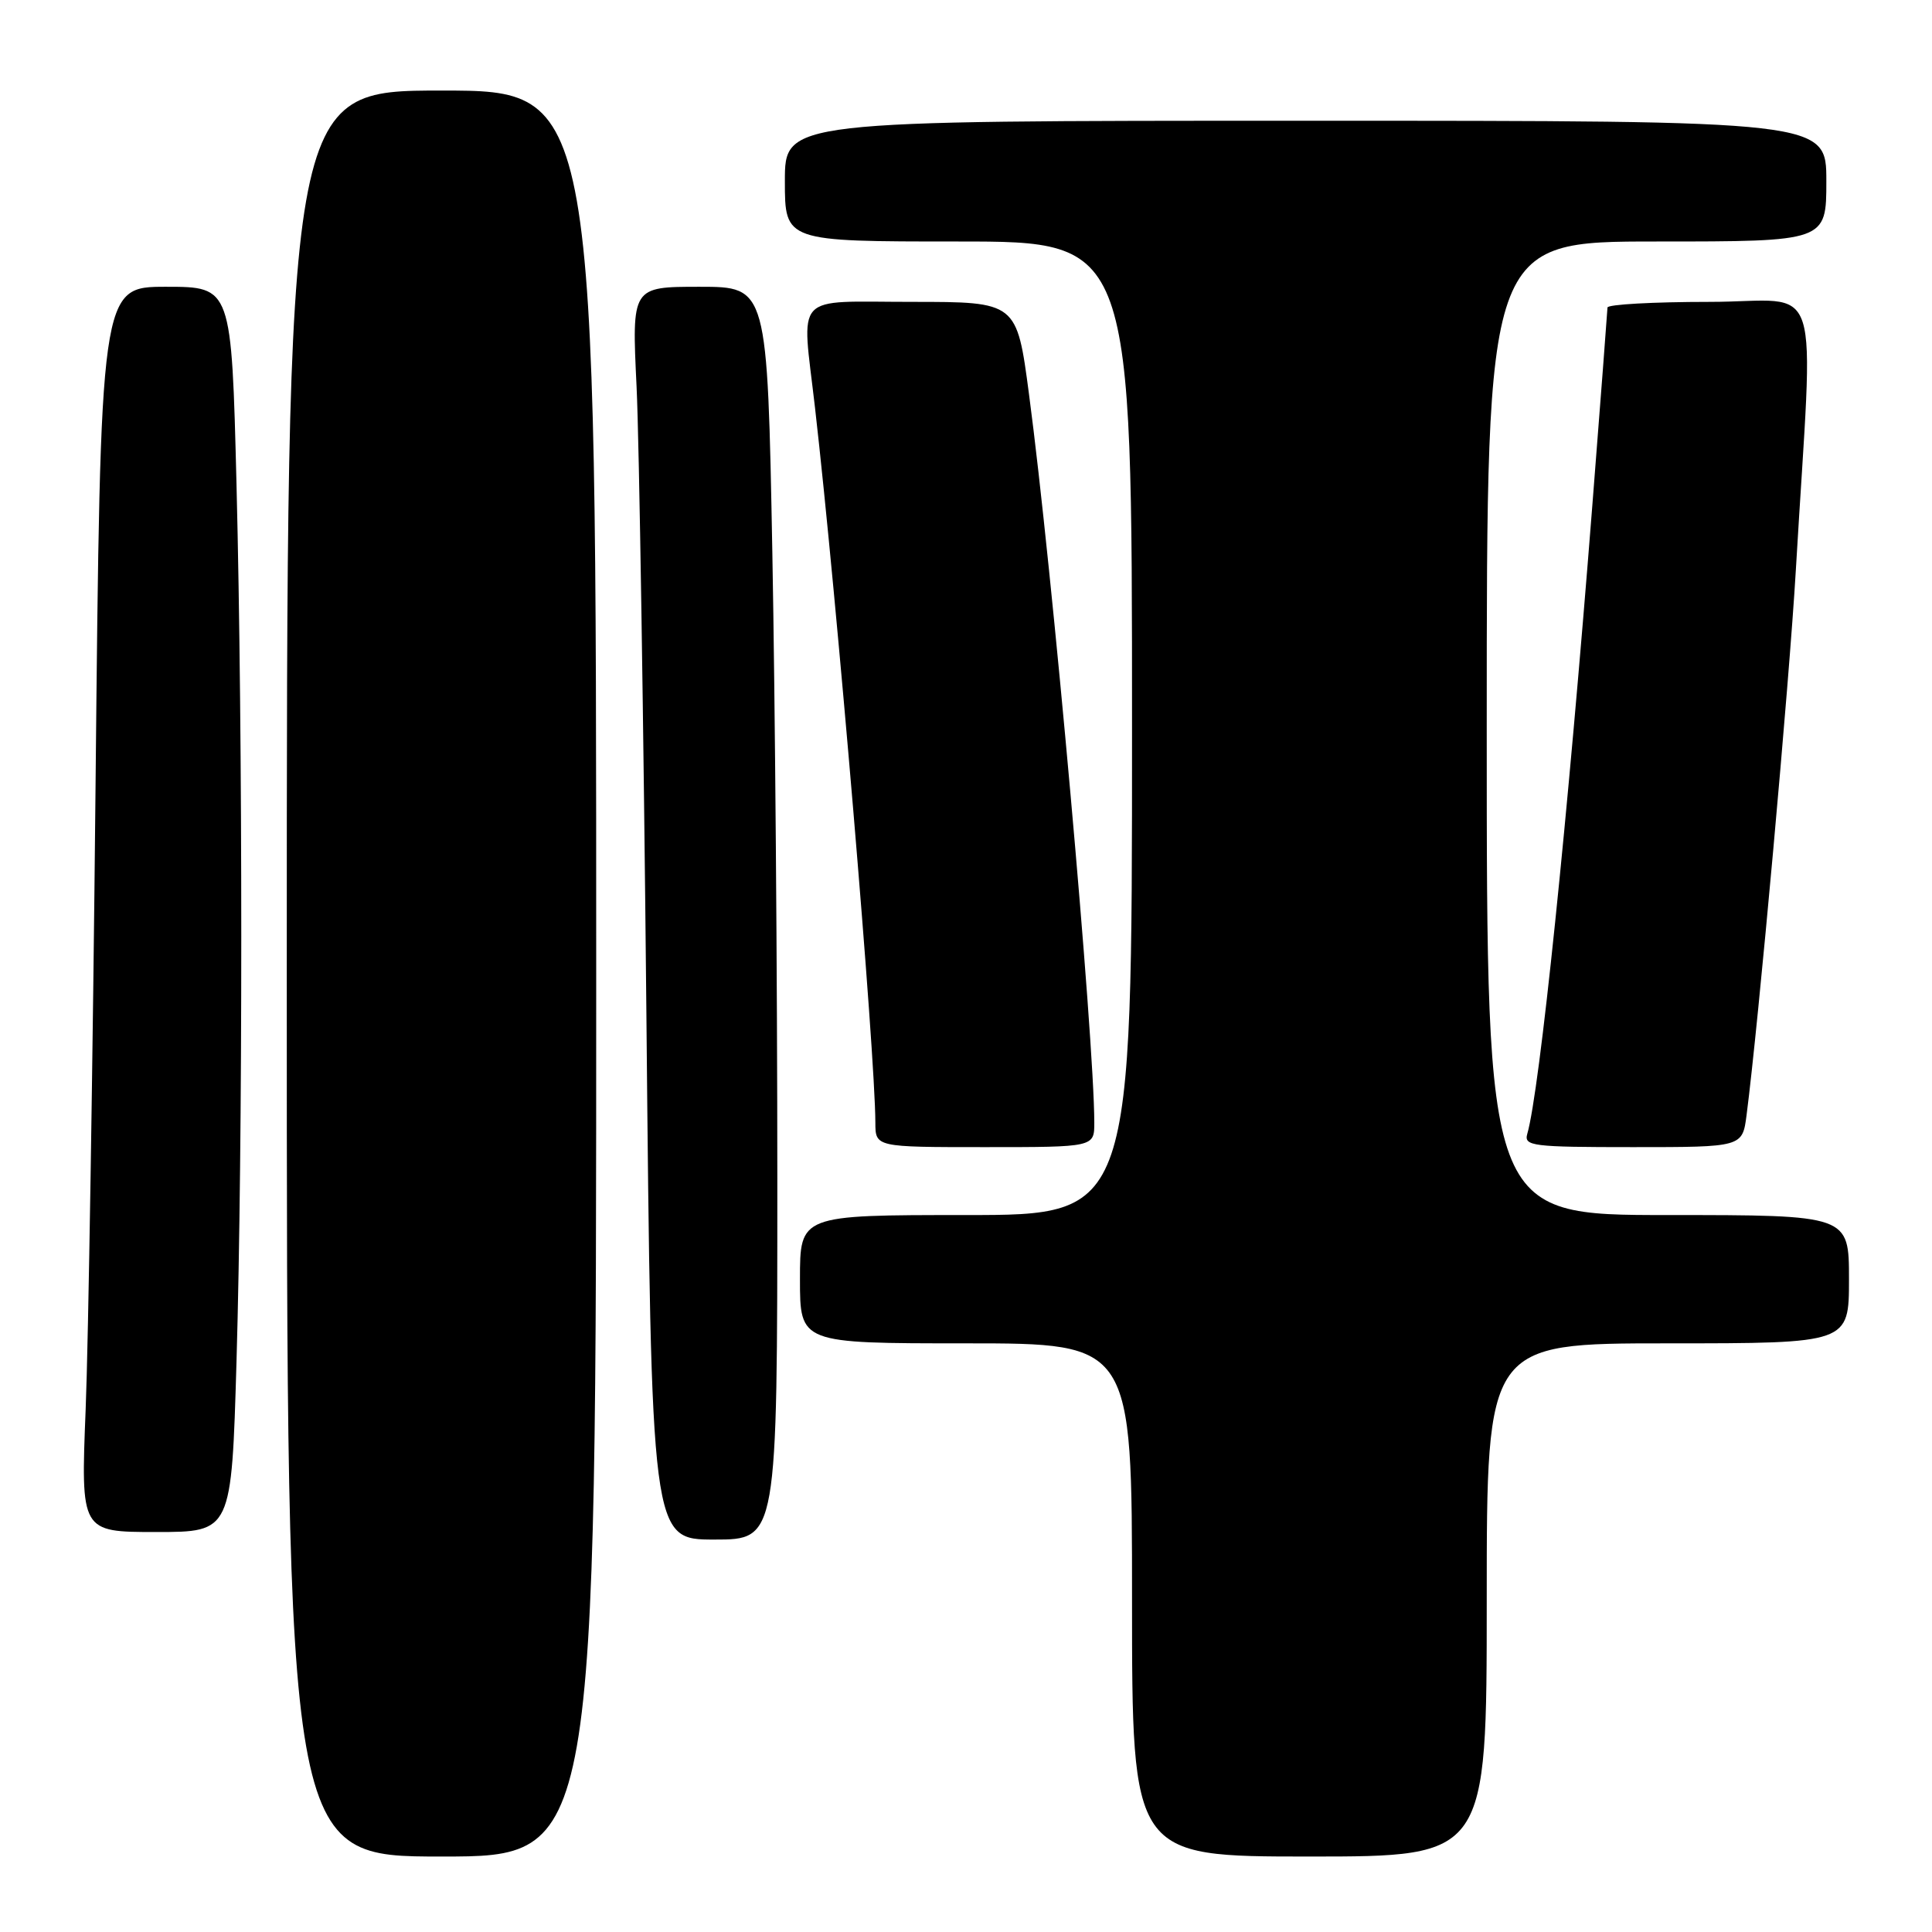 <?xml version="1.0" encoding="UTF-8" standalone="no"?>
<!DOCTYPE svg PUBLIC "-//W3C//DTD SVG 1.1//EN" "http://www.w3.org/Graphics/SVG/1.1/DTD/svg11.dtd" >
<svg xmlns="http://www.w3.org/2000/svg" xmlns:xlink="http://www.w3.org/1999/xlink" version="1.1" viewBox="0 0 256 256">
 <g >
 <path fill="currentColor"
d=" M 79.00 129.00 C 79.00 12.00 79.00 12.00 58.50 12.00 C 38.00 12.00 38.00 12.00 38.00 129.00 C 38.00 246.00 38.00 246.00 58.50 246.00 C 79.00 246.00 79.00 246.00 79.00 129.00 Z  M 197.00 212.00 C 197.00 178.00 197.00 178.00 221.00 178.00 C 245.00 178.00 245.00 178.00 245.00 169.50 C 245.00 161.00 245.00 161.00 221.00 161.00 C 197.00 161.00 197.00 161.00 197.00 96.50 C 197.00 32.00 197.00 32.00 219.50 32.00 C 242.00 32.00 242.00 32.00 242.00 24.00 C 242.00 16.00 242.00 16.00 173.00 16.00 C 104.00 16.00 104.00 16.00 104.00 24.00 C 104.00 32.00 104.00 32.00 127.00 32.00 C 150.00 32.00 150.00 32.00 150.00 96.50 C 150.00 161.00 150.00 161.00 128.00 161.00 C 106.00 161.00 106.00 161.00 106.00 169.50 C 106.00 178.00 106.00 178.00 128.00 178.00 C 150.00 178.00 150.00 178.00 150.00 212.00 C 150.00 246.00 150.00 246.00 173.50 246.00 C 197.00 246.00 197.00 246.00 197.00 212.00 Z  M 103.00 156.25 C 103.00 129.99 102.70 92.64 102.34 73.25 C 101.68 38.00 101.68 38.00 92.69 38.00 C 83.71 38.00 83.71 38.00 84.35 51.25 C 84.70 58.54 85.28 95.89 85.65 134.25 C 86.31 204.00 86.31 204.00 94.66 204.00 C 103.00 204.00 103.00 204.00 103.00 156.25 Z  M 31.34 180.34 C 32.18 151.37 32.18 97.92 31.34 64.25 C 30.68 38.00 30.68 38.00 22.00 38.00 C 13.31 38.00 13.31 38.00 12.66 104.25 C 12.30 140.69 11.71 177.81 11.35 186.75 C 10.70 203.00 10.70 203.00 20.69 203.00 C 30.68 203.00 30.68 203.00 31.34 180.34 Z  M 145.00 148.75 C 144.99 137.56 139.43 75.44 136.35 52.25 C 134.73 40.00 134.73 40.00 120.86 40.00 C 104.89 40.00 106.22 38.55 107.99 54.00 C 110.87 79.17 115.97 139.58 115.99 148.75 C 116.00 152.00 116.00 152.00 130.50 152.00 C 145.00 152.00 145.00 152.00 145.00 148.75 Z  M 231.43 147.75 C 232.99 135.79 237.09 90.39 237.96 75.50 C 240.32 35.32 241.82 40.00 226.52 40.00 C 219.08 40.00 213.00 40.34 213.00 40.75 C 212.99 41.16 212.09 52.98 210.99 67.00 C 207.73 108.61 204.01 144.61 202.37 150.25 C 201.91 151.86 203.03 152.00 216.37 152.00 C 230.88 152.00 230.88 152.00 231.43 147.75 Z "/>
</g>
</svg>